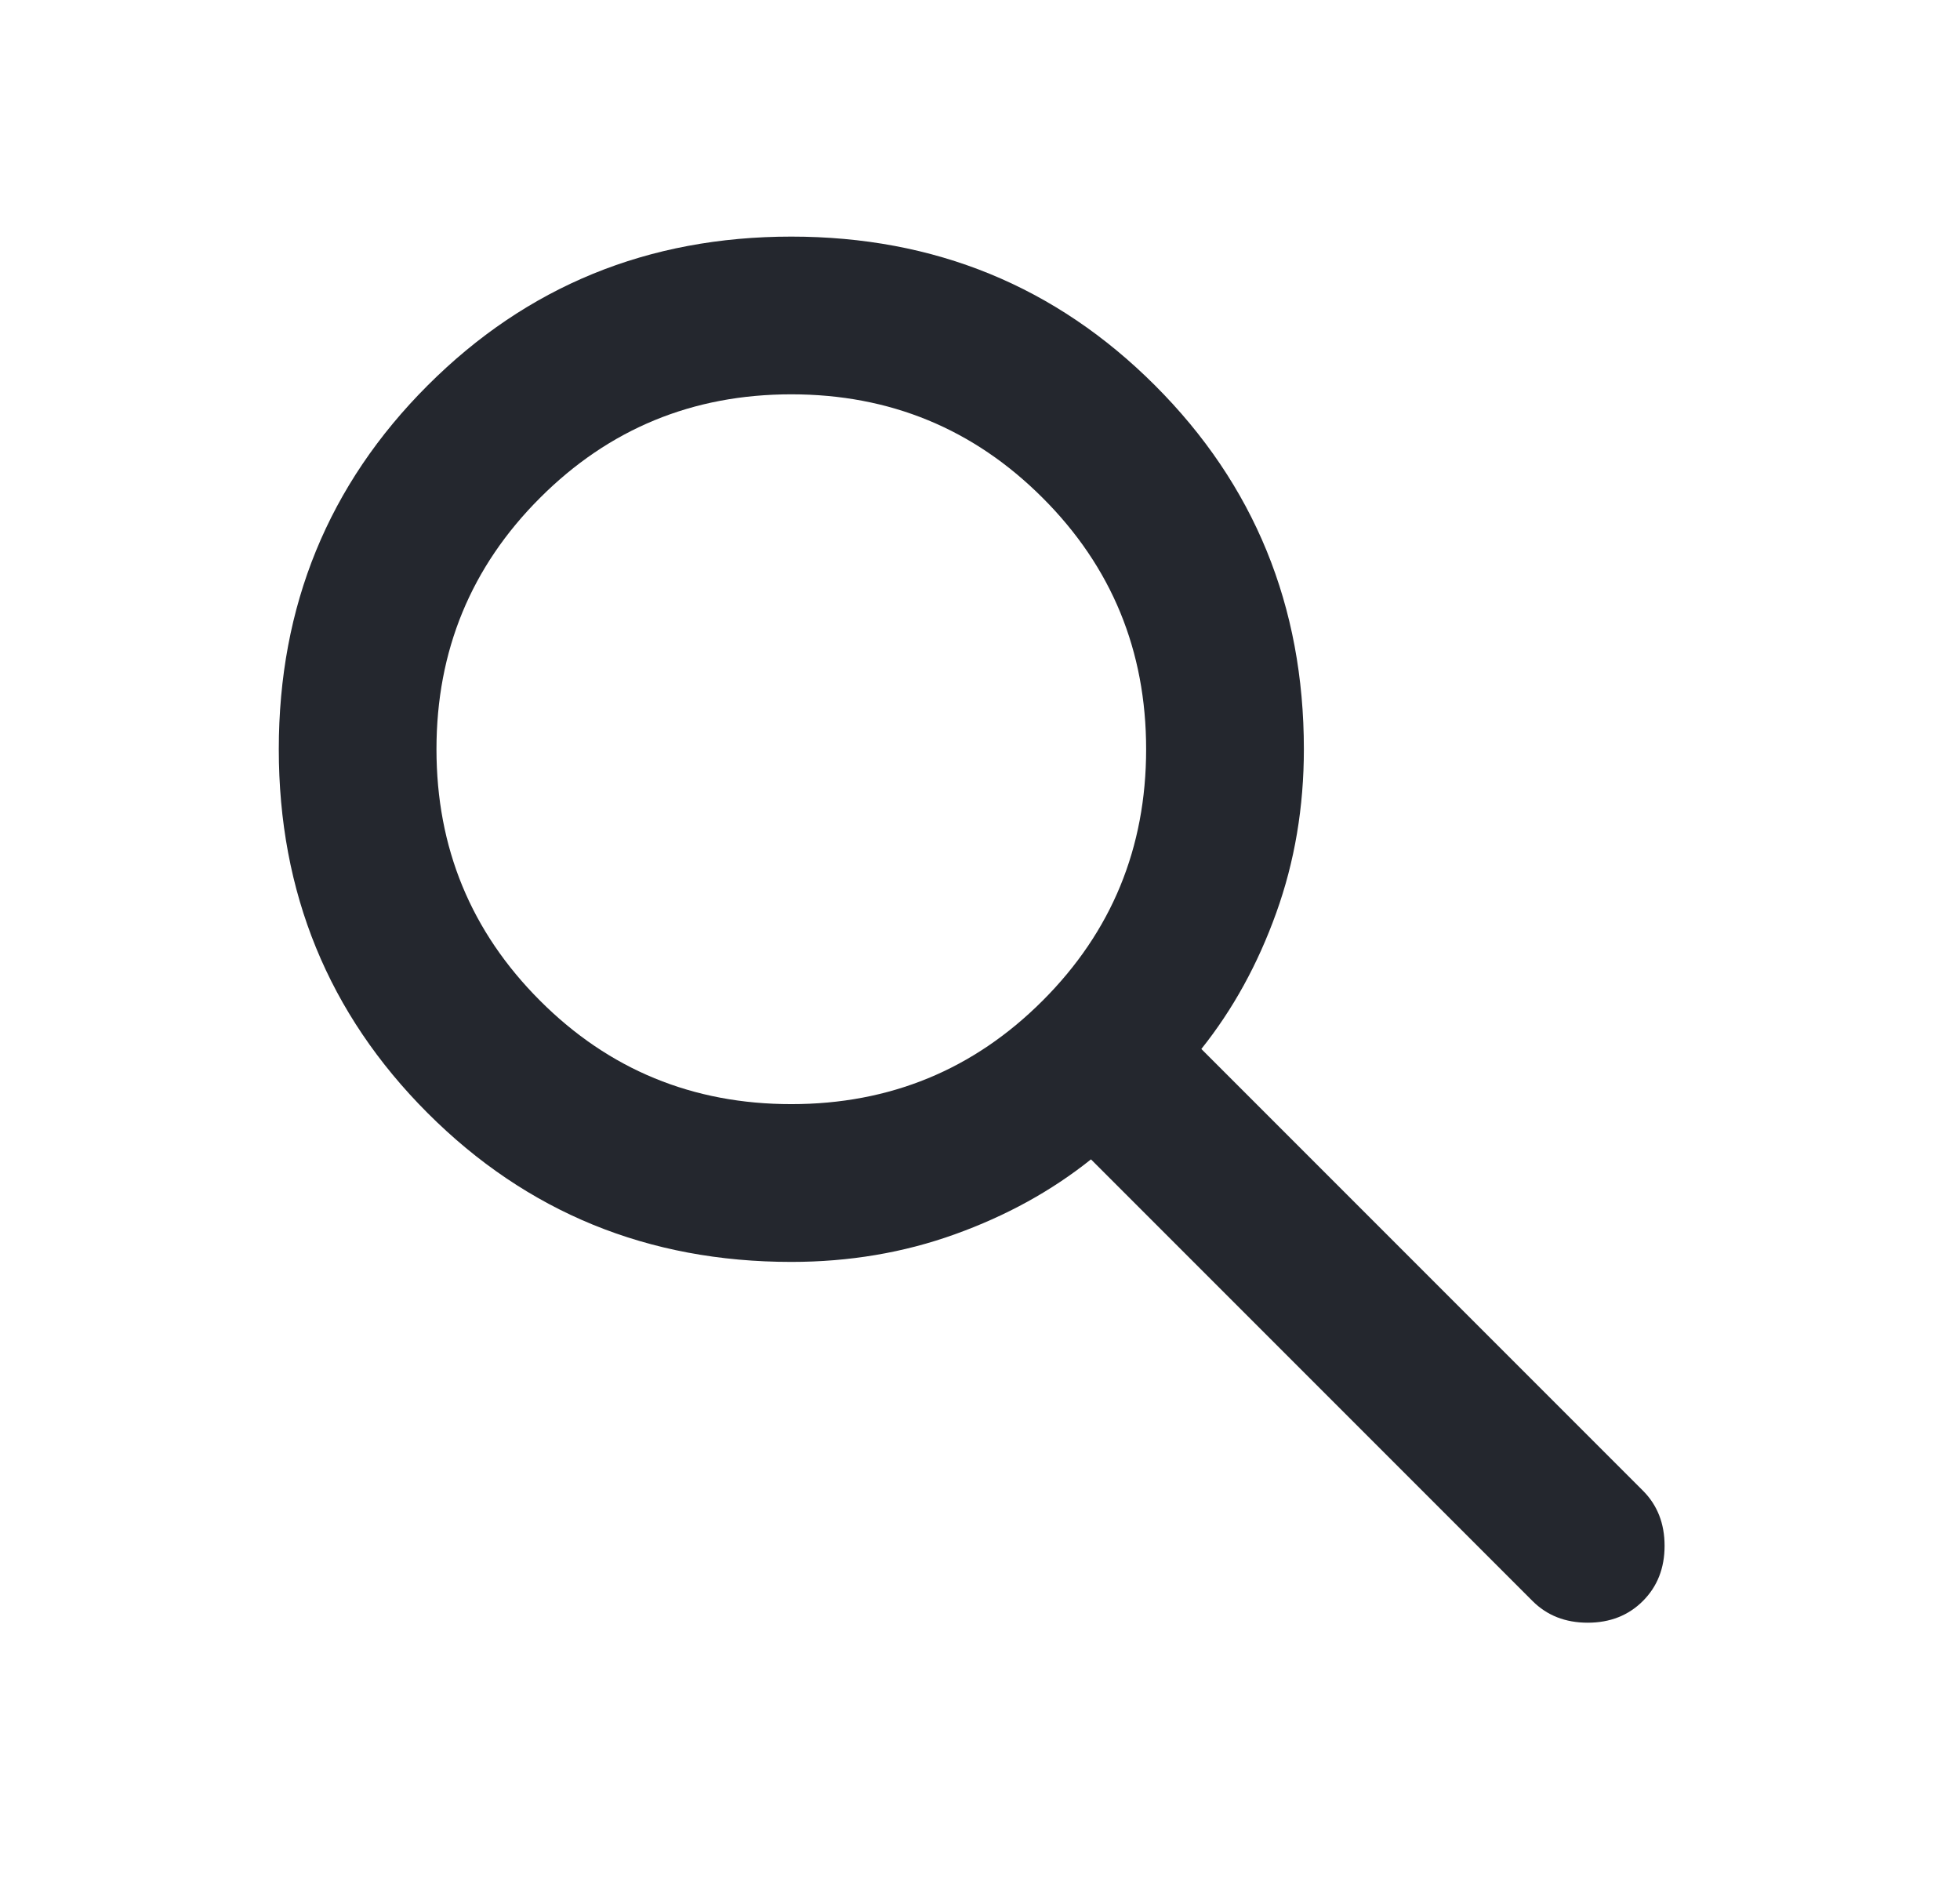 <svg width="29" height="28" viewBox="0 0 29 28" fill="none" xmlns="http://www.w3.org/2000/svg">
<g id="search">
<mask id="mask0_114_2391" style="mask-type:alpha" maskUnits="userSpaceOnUse" x="0" y="0" width="29" height="28">
<rect id="Bounding box" x="0.625" width="28" height="28" fill="#D9D9D9"/>
</mask>
<g mask="url(#mask0_114_2391)">
<path id="search_2" d="M11.708 18.667C9.589 18.667 7.795 17.933 6.327 16.465C4.859 14.996 4.125 13.203 4.125 11.083C4.125 8.964 4.859 7.17 6.327 5.702C7.795 4.234 9.589 3.5 11.708 3.5C13.828 3.5 15.621 4.234 17.09 5.702C18.558 7.17 19.292 8.964 19.292 11.083C19.292 11.939 19.156 12.746 18.883 13.504C18.611 14.262 18.242 14.933 17.775 15.517L24.308 22.05C24.522 22.264 24.629 22.536 24.629 22.867C24.629 23.197 24.522 23.469 24.308 23.683C24.094 23.897 23.822 24.004 23.492 24.004C23.161 24.004 22.889 23.897 22.675 23.683L16.142 17.15C15.558 17.617 14.887 17.986 14.129 18.258C13.371 18.531 12.564 18.667 11.708 18.667ZM11.708 16.333C13.167 16.333 14.406 15.823 15.427 14.802C16.448 13.781 16.958 12.542 16.958 11.083C16.958 9.625 16.448 8.385 15.427 7.365C14.406 6.344 13.167 5.833 11.708 5.833C10.25 5.833 9.01 6.344 7.99 7.365C6.969 8.385 6.458 9.625 6.458 11.083C6.458 12.542 6.969 13.781 7.99 14.802C9.01 15.823 10.25 16.333 11.708 16.333Z" fill="#24272E"/>
</g>
</g>
</svg>
